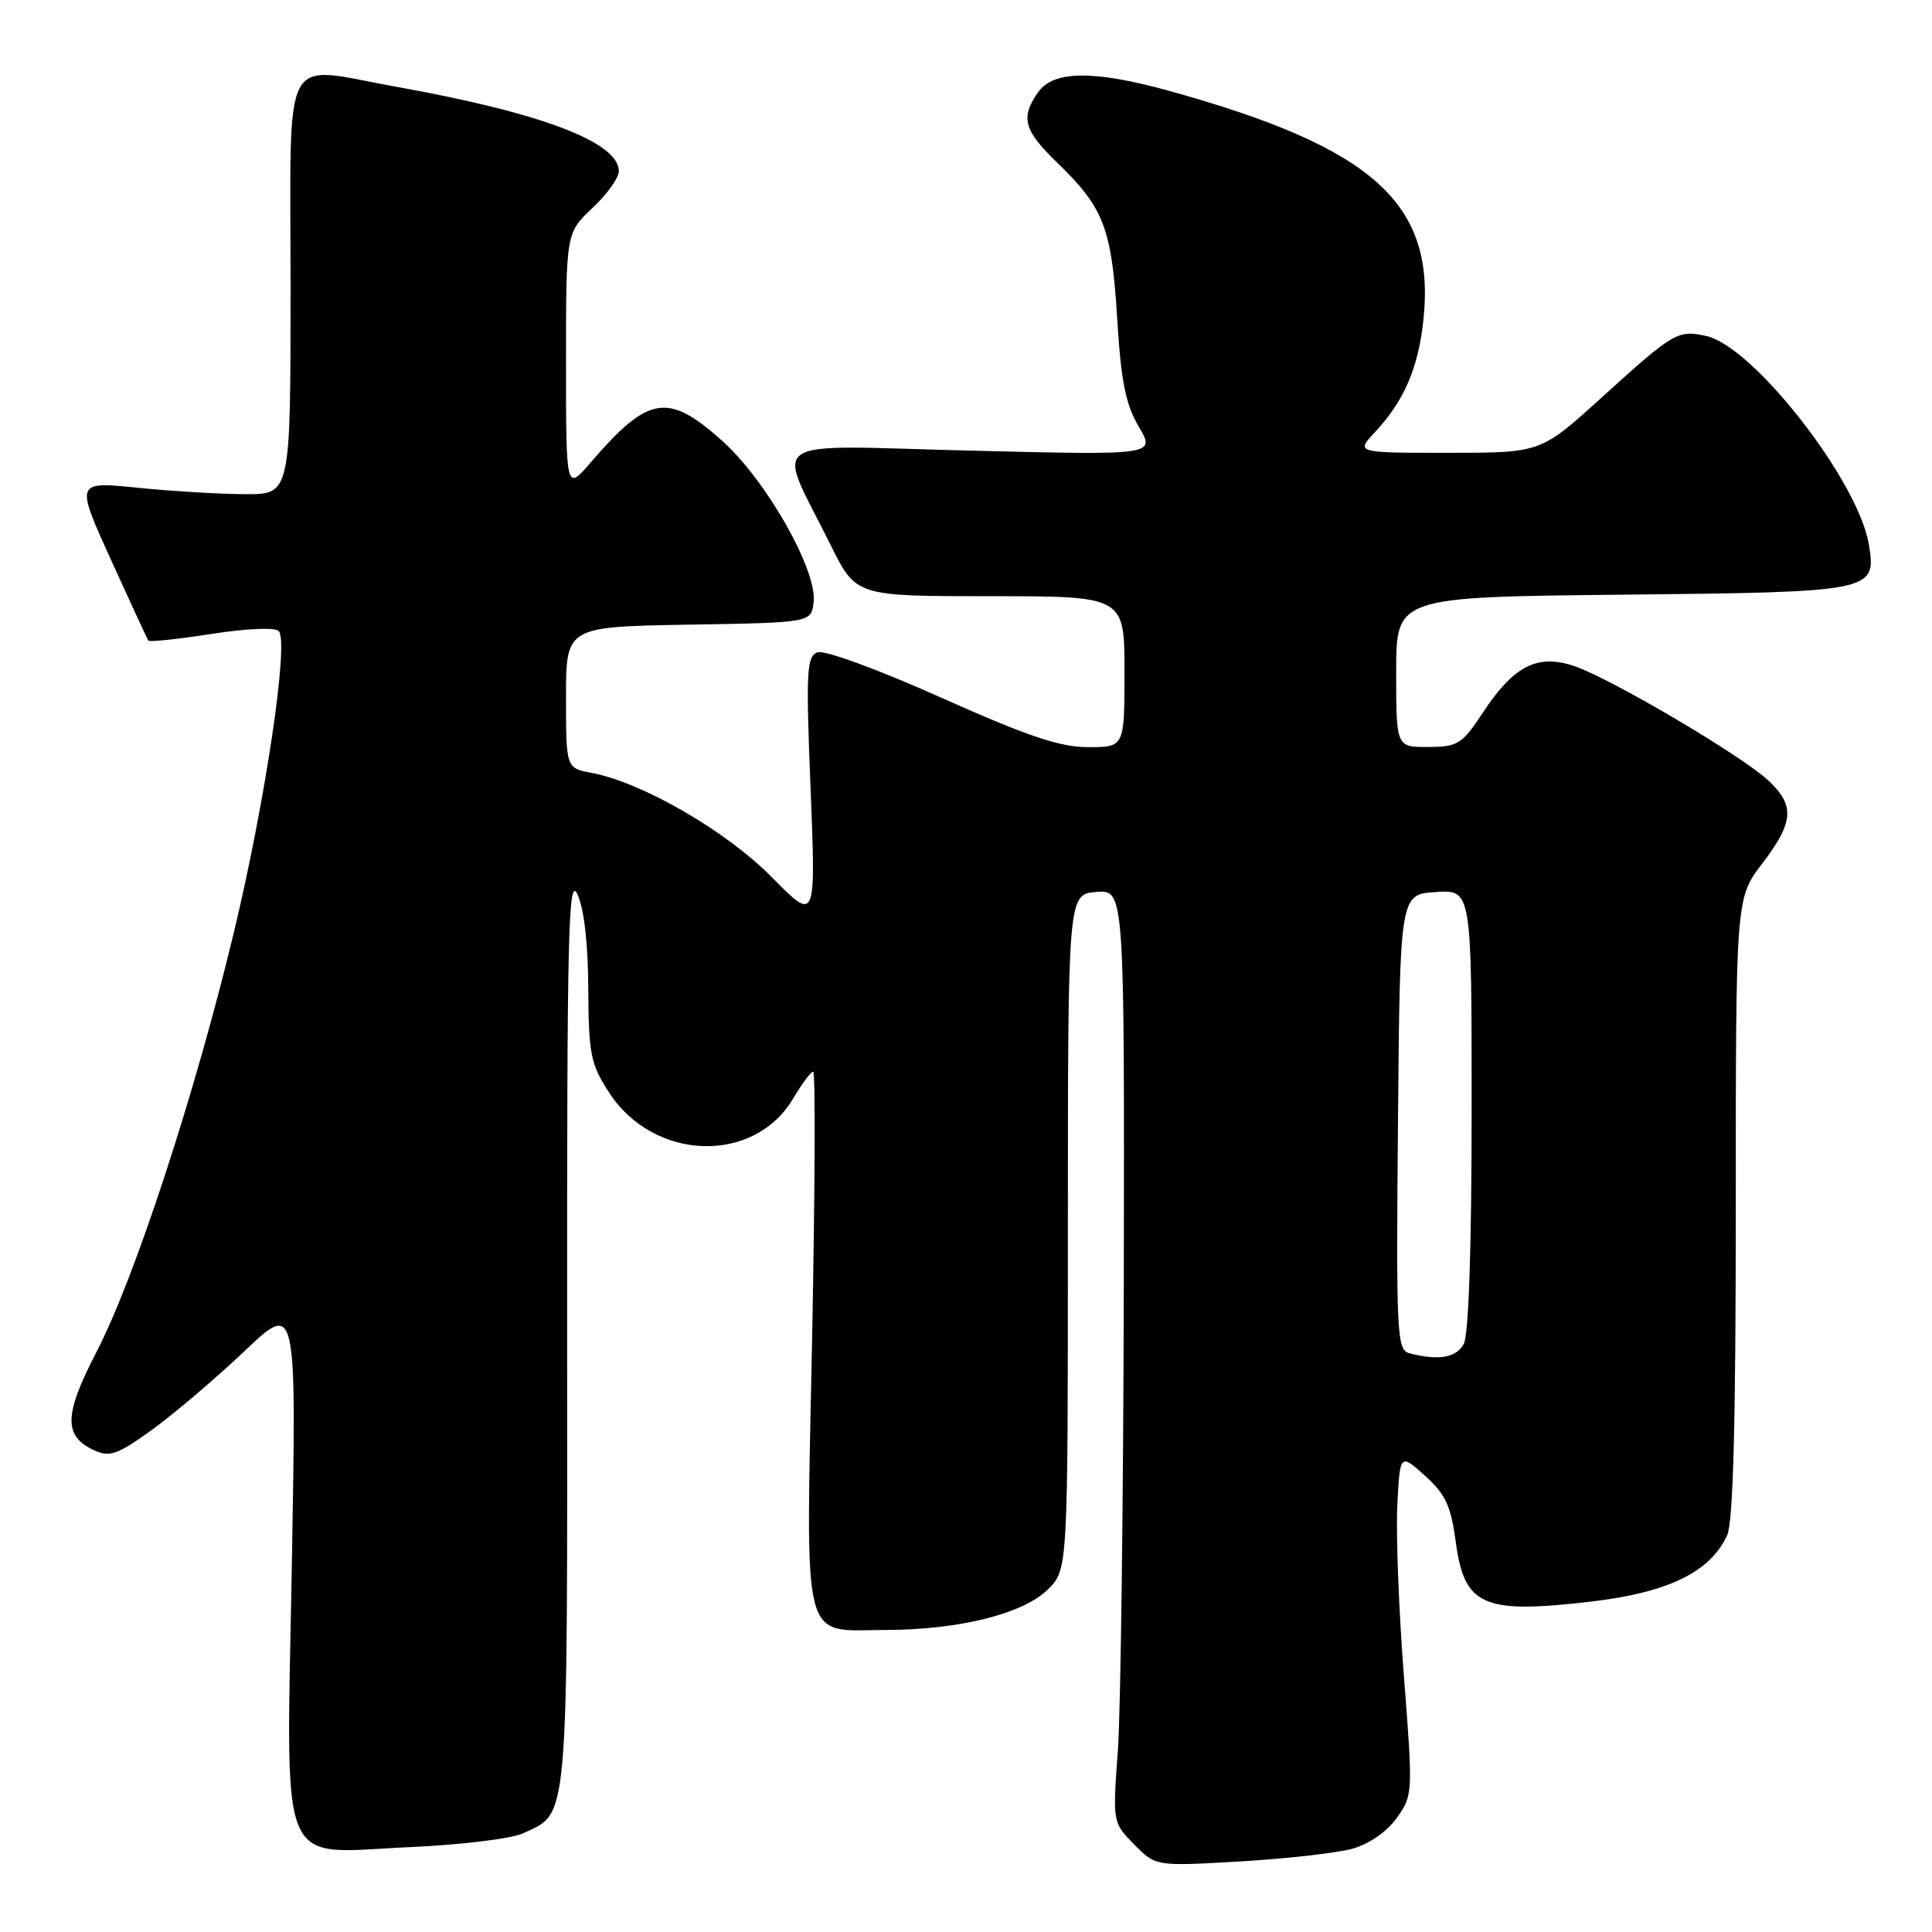 <?xml version="1.0" encoding="UTF-8" standalone="no"?>
<!DOCTYPE svg PUBLIC "-//W3C//DTD SVG 1.1//EN" "http://www.w3.org/Graphics/SVG/1.1/DTD/svg11.dtd" >
<svg xmlns="http://www.w3.org/2000/svg" xmlns:xlink="http://www.w3.org/1999/xlink" version="1.1" viewBox="0 0 256 256">
 <g >
 <path fill="currentColor"
d=" M 179.21 244.96 C 181.43 244.34 183.78 242.71 185.08 240.88 C 187.22 237.88 187.23 237.61 186.03 222.17 C 185.36 213.55 184.96 203.37 185.15 199.53 C 185.50 192.57 185.50 192.57 188.81 195.53 C 191.54 197.99 192.25 199.51 192.90 204.35 C 194.04 212.80 196.52 213.89 210.81 212.22 C 221.06 211.02 226.63 208.30 228.86 203.42 C 229.66 201.66 230.00 188.56 230.00 159.96 C 230.00 119.02 230.00 119.02 233.50 114.43 C 237.71 108.91 237.87 106.71 234.27 103.38 C 230.75 100.11 213.61 90.00 208.71 88.30 C 203.77 86.58 200.62 88.16 196.50 94.41 C 193.73 98.61 193.18 98.96 189.25 98.98 C 185.00 99.00 185.00 99.00 185.00 89.05 C 185.00 79.11 185.00 79.11 214.85 78.80 C 248.27 78.46 248.65 78.39 247.64 72.18 C 246.28 63.78 232.34 45.89 226.08 44.52 C 222.30 43.69 221.81 43.98 212.13 52.76 C 204.15 60.00 204.15 60.00 191.89 60.00 C 179.63 60.00 179.63 60.00 182.20 57.25 C 186.06 53.13 187.96 48.69 188.62 42.28 C 190.21 26.94 181.97 19.54 154.92 12.04 C 144.94 9.28 139.58 9.33 137.56 12.22 C 135.19 15.60 135.63 17.24 140.08 21.55 C 146.27 27.53 147.29 30.20 148.03 42.14 C 148.54 50.55 149.15 53.58 150.90 56.55 C 153.12 60.32 153.12 60.32 128.57 59.71 C 100.68 59.02 102.80 57.58 110.08 72.25 C 113.43 79.00 113.43 79.00 131.21 79.00 C 149.00 79.00 149.00 79.00 149.00 89.00 C 149.00 99.00 149.00 99.00 144.20 99.00 C 140.43 99.00 136.19 97.57 124.64 92.41 C 116.20 88.64 109.21 86.09 108.30 86.44 C 106.88 86.98 106.78 89.03 107.41 104.61 C 108.11 122.16 108.11 122.16 102.30 116.26 C 96.31 110.16 85.12 103.68 78.43 102.42 C 75.00 101.78 75.00 101.78 75.00 92.41 C 75.00 83.05 75.00 83.05 91.25 82.77 C 107.50 82.50 107.50 82.50 107.81 79.77 C 108.30 75.58 101.57 63.70 95.75 58.46 C 88.50 51.95 85.94 52.37 78.25 61.30 C 75.00 65.07 75.00 65.07 75.00 47.97 C 75.00 30.87 75.00 30.87 78.50 27.56 C 80.43 25.75 82.00 23.56 82.00 22.70 C 82.00 18.83 71.71 14.93 52.36 11.47 C 37.07 8.73 38.50 5.99 38.50 38.00 C 38.50 65.50 38.50 65.50 32.50 65.48 C 29.20 65.47 22.79 65.09 18.25 64.63 C 9.99 63.79 9.99 63.79 14.69 74.15 C 17.28 79.84 19.51 84.67 19.66 84.88 C 19.80 85.09 23.57 84.69 28.03 84.00 C 32.69 83.27 36.48 83.11 36.94 83.62 C 38.30 85.11 35.17 106.14 30.98 123.58 C 25.85 144.94 17.83 169.43 12.78 179.15 C 8.45 187.50 8.39 190.31 12.52 192.19 C 14.55 193.11 15.61 192.73 20.19 189.42 C 23.11 187.30 28.60 182.63 32.39 179.04 C 39.28 172.50 39.28 172.50 38.68 206.79 C 37.95 249.00 36.51 245.53 54.39 244.75 C 61.05 244.45 67.73 243.64 69.24 242.95 C 75.40 240.11 75.18 242.68 75.15 176.15 C 75.12 123.50 75.30 115.90 76.51 118.50 C 77.39 120.38 77.93 125.07 77.95 131.05 C 78.00 139.70 78.26 141.00 80.71 144.77 C 86.62 153.89 99.93 154.31 105.10 145.55 C 106.26 143.60 107.45 142.00 107.75 142.00 C 108.06 142.00 107.99 157.92 107.61 177.38 C 106.78 218.82 106.07 216.01 117.32 215.98 C 127.13 215.96 135.62 213.83 138.88 210.58 C 141.50 207.95 141.50 207.95 141.50 163.22 C 141.50 118.50 141.50 118.50 145.25 118.19 C 149.00 117.88 149.00 117.88 148.91 170.19 C 148.85 198.96 148.50 226.78 148.12 232.00 C 147.43 241.50 147.43 241.50 150.29 244.40 C 153.14 247.30 153.14 247.30 164.32 246.65 C 170.47 246.29 177.17 245.53 179.21 244.96 Z  M 186.74 179.31 C 185.09 178.88 184.99 176.79 185.24 148.67 C 185.50 118.50 185.50 118.50 190.25 118.20 C 195.00 117.89 195.00 117.89 195.00 147.01 C 195.00 165.17 194.61 176.86 193.96 178.07 C 192.97 179.92 190.63 180.32 186.74 179.31 Z "/>
</g>
</svg>